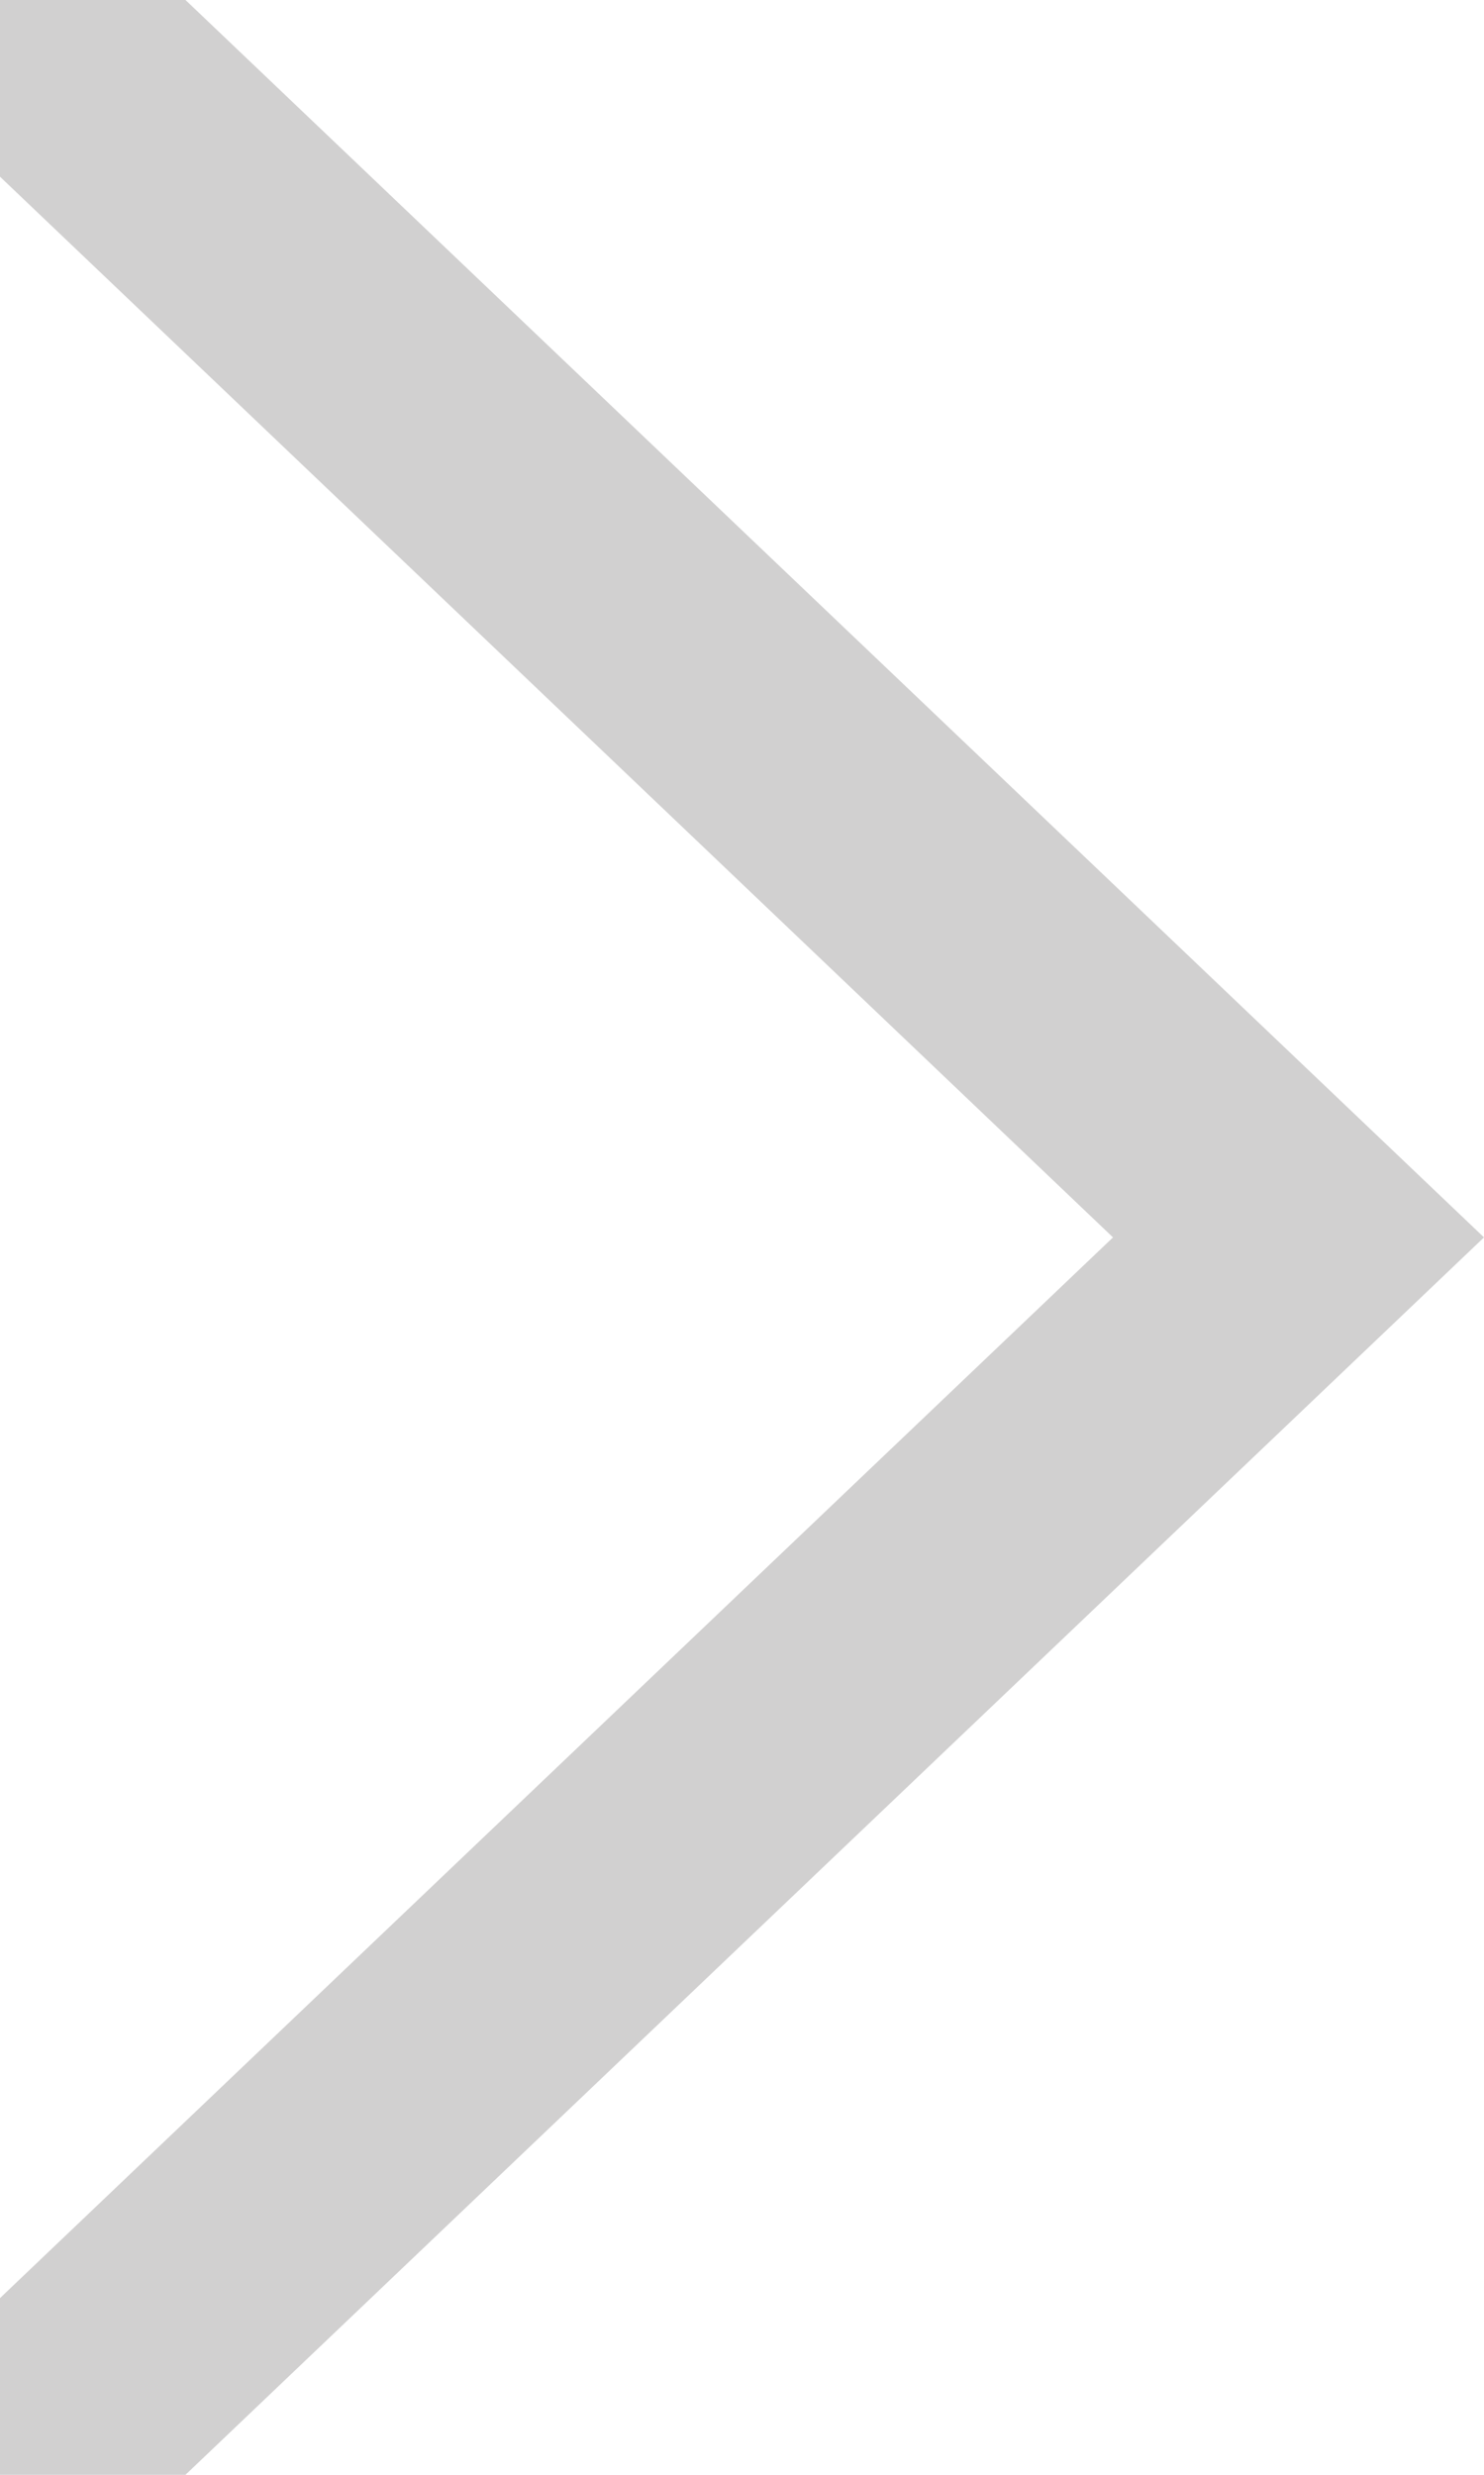 <svg width="6" height="10" viewBox="0 0 6 10" fill="none" xmlns="http://www.w3.org/2000/svg">
<path d="M6 5L0.75 10L0 10L-3.12224e-08 9.286L4.5 5L-4.05891e-07 0.714L-4.37114e-07 0L0.75 -3.27835e-08L6 5Z" fill="#D1D0D0"/>
</svg>
